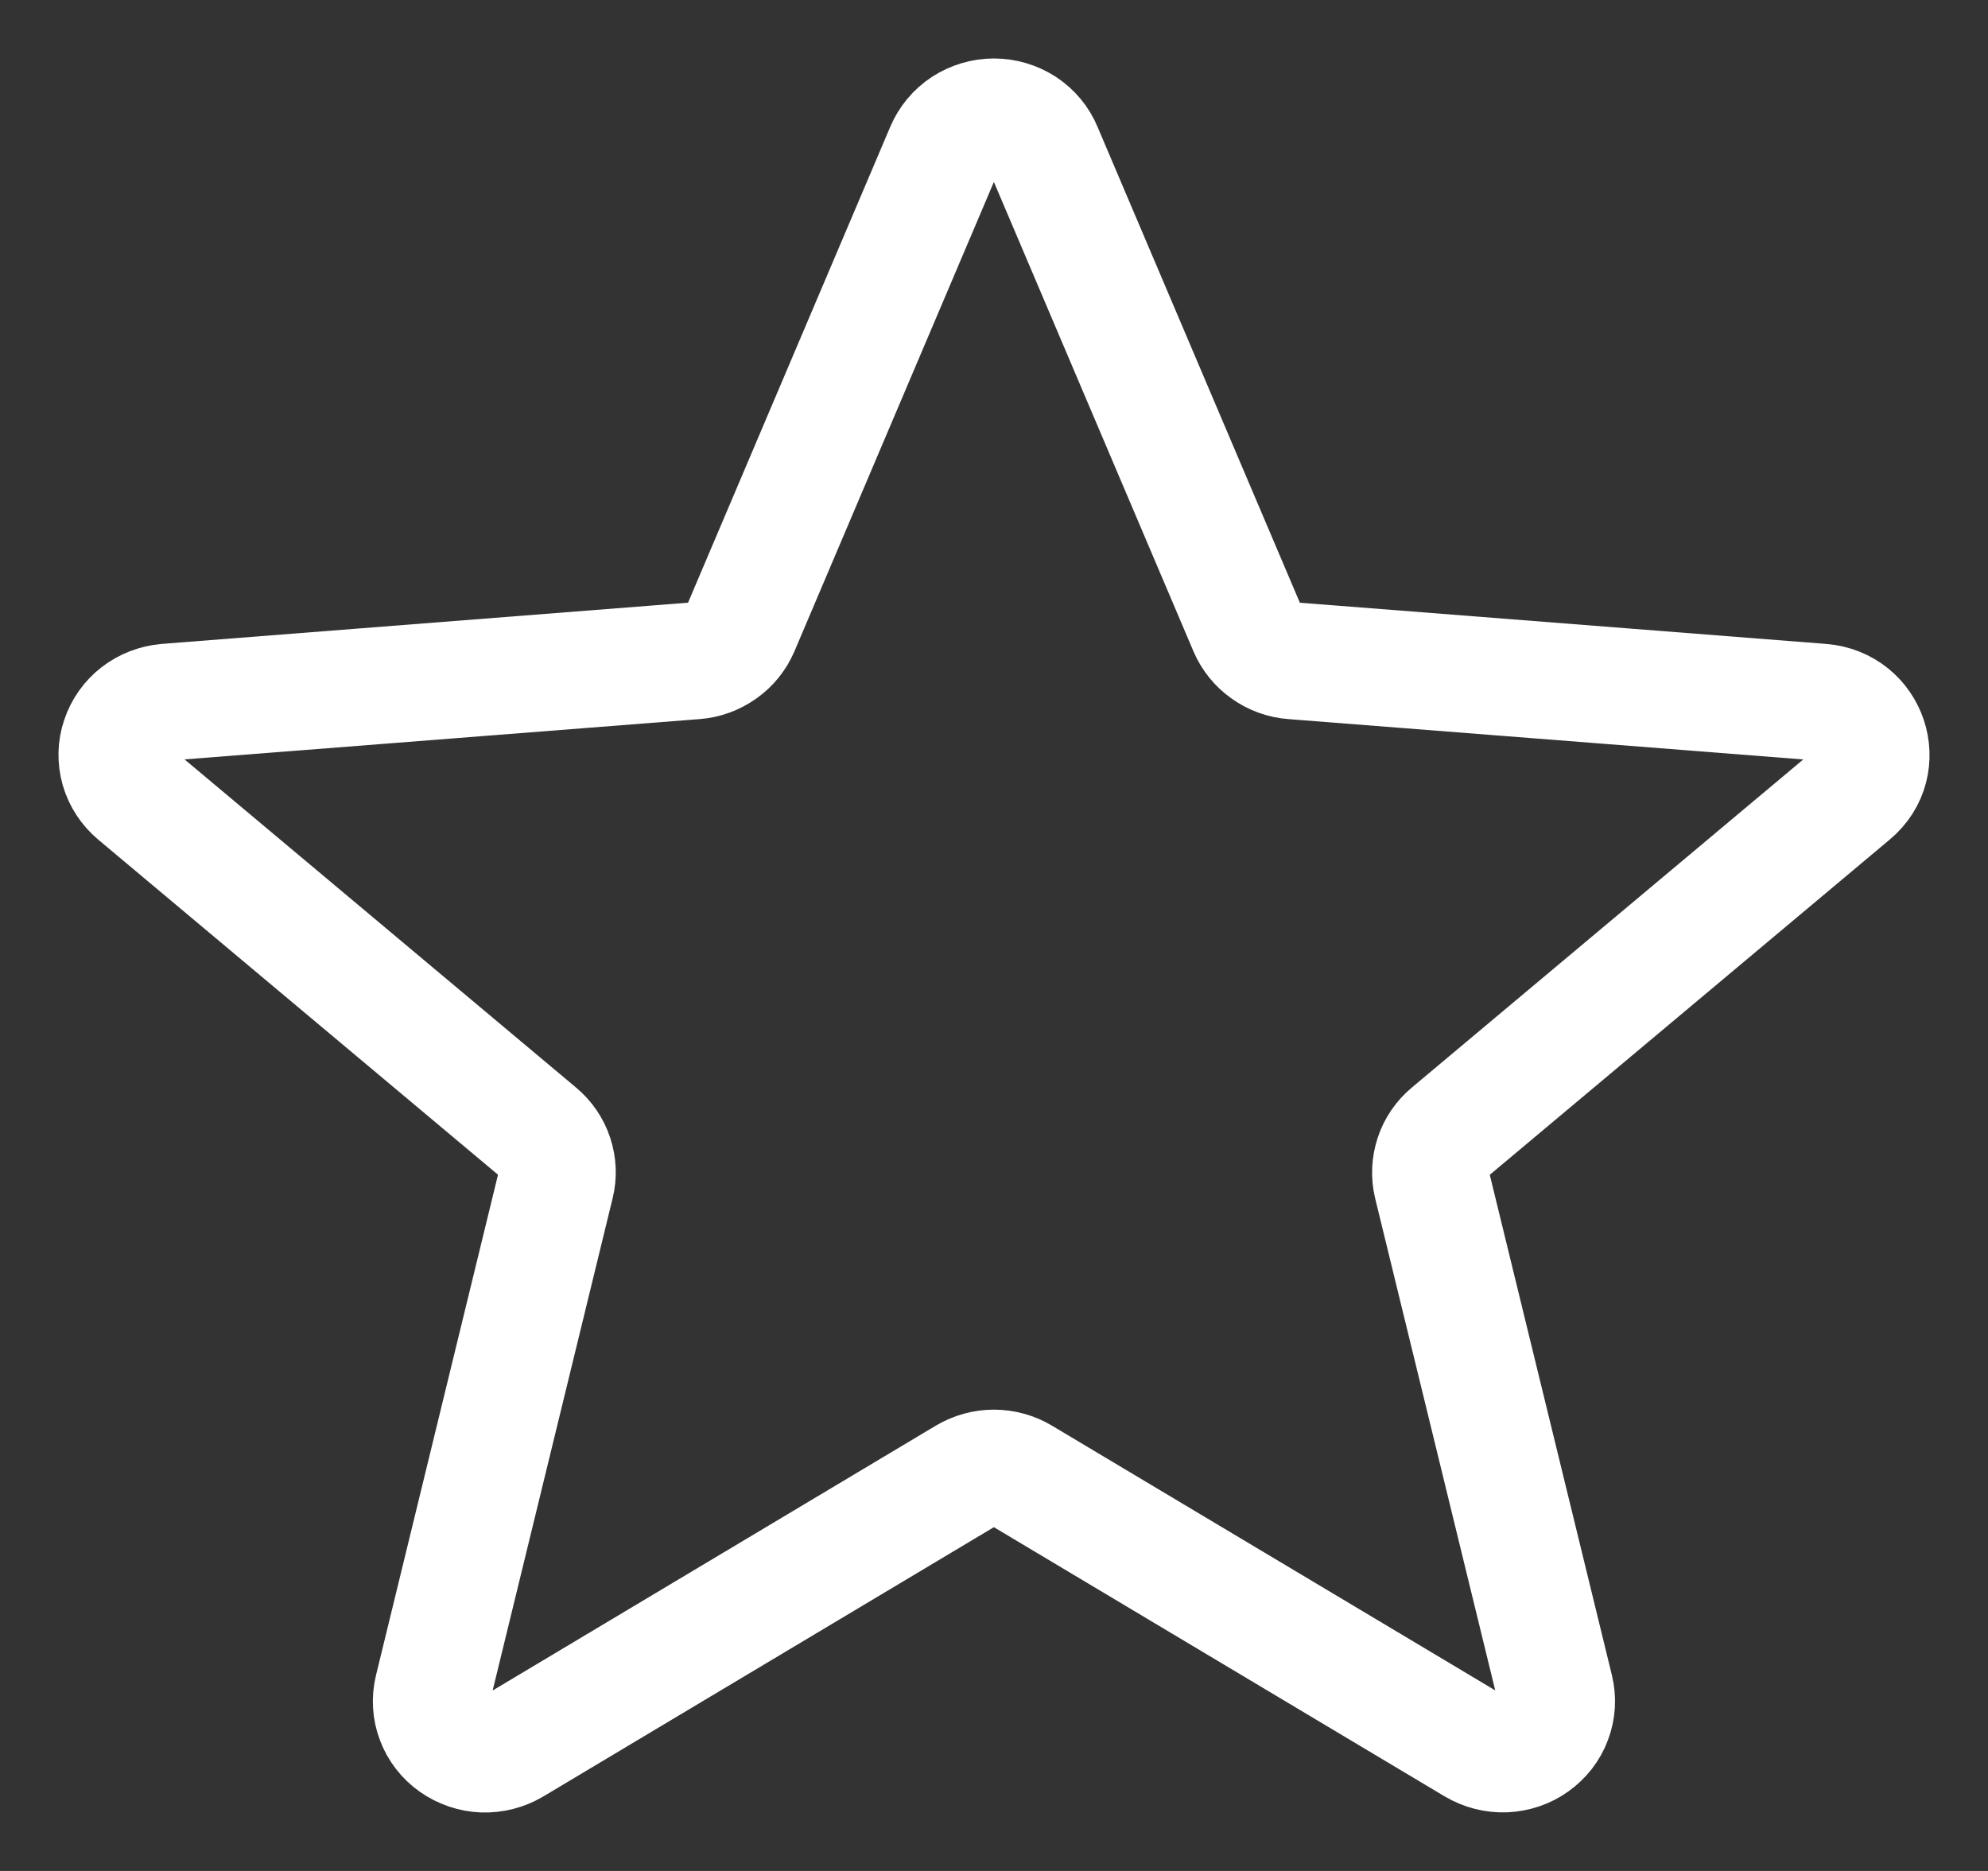 <svg xmlns="http://www.w3.org/2000/svg" width="17" height="16" viewBox="0 0 17 16" fill="none">
  <rect x="0" y="0" width="17" height="16" fill="#333333" stroke="none"/>
  <g clip-path="url(#clip0_187_189)">
    <path d="M8.073 1.28C8.108 1.197 8.167 1.126 8.243 1.076C8.319 1.027 8.408 1 8.499 1C8.591 1 8.68 1.027 8.756 1.076C8.832 1.126 8.891 1.197 8.925 1.28L10.666 5.375C10.699 5.451 10.752 5.518 10.821 5.566C10.889 5.615 10.971 5.645 11.055 5.651L15.575 6.005C15.984 6.037 16.15 6.537 15.838 6.797L12.395 9.683C12.33 9.737 12.282 9.807 12.256 9.886C12.23 9.965 12.226 10.049 12.245 10.129L13.298 14.444C13.319 14.531 13.314 14.621 13.282 14.705C13.251 14.789 13.194 14.861 13.121 14.913C13.047 14.966 12.959 14.995 12.868 14.999C12.777 15.002 12.688 14.979 12.61 14.933L8.739 12.621C8.667 12.578 8.584 12.555 8.499 12.555C8.415 12.555 8.332 12.578 8.259 12.621L4.389 14.934C4.311 14.98 4.221 15.003 4.13 15C4.039 14.996 3.952 14.966 3.878 14.914C3.804 14.862 3.748 14.789 3.717 14.706C3.685 14.622 3.68 14.532 3.701 14.445L4.753 10.129C4.773 10.049 4.769 9.964 4.743 9.886C4.717 9.807 4.669 9.737 4.604 9.683L1.161 6.797C1.092 6.739 1.042 6.662 1.017 6.577C0.993 6.491 0.994 6.4 1.023 6.316C1.051 6.231 1.104 6.156 1.175 6.101C1.246 6.046 1.333 6.013 1.423 6.005L5.944 5.651C6.028 5.645 6.109 5.615 6.178 5.566C6.247 5.518 6.3 5.451 6.333 5.375L8.073 1.28Z" stroke="white" stroke-linecap="round" stroke-linejoin="round"/>
  </g>
  <defs>
    <clipPath id="clip0_187_189">
      <rect width="16" height="16" fill="white" transform="translate(0.5)"/>
    </clipPath>
  </defs>
</svg>